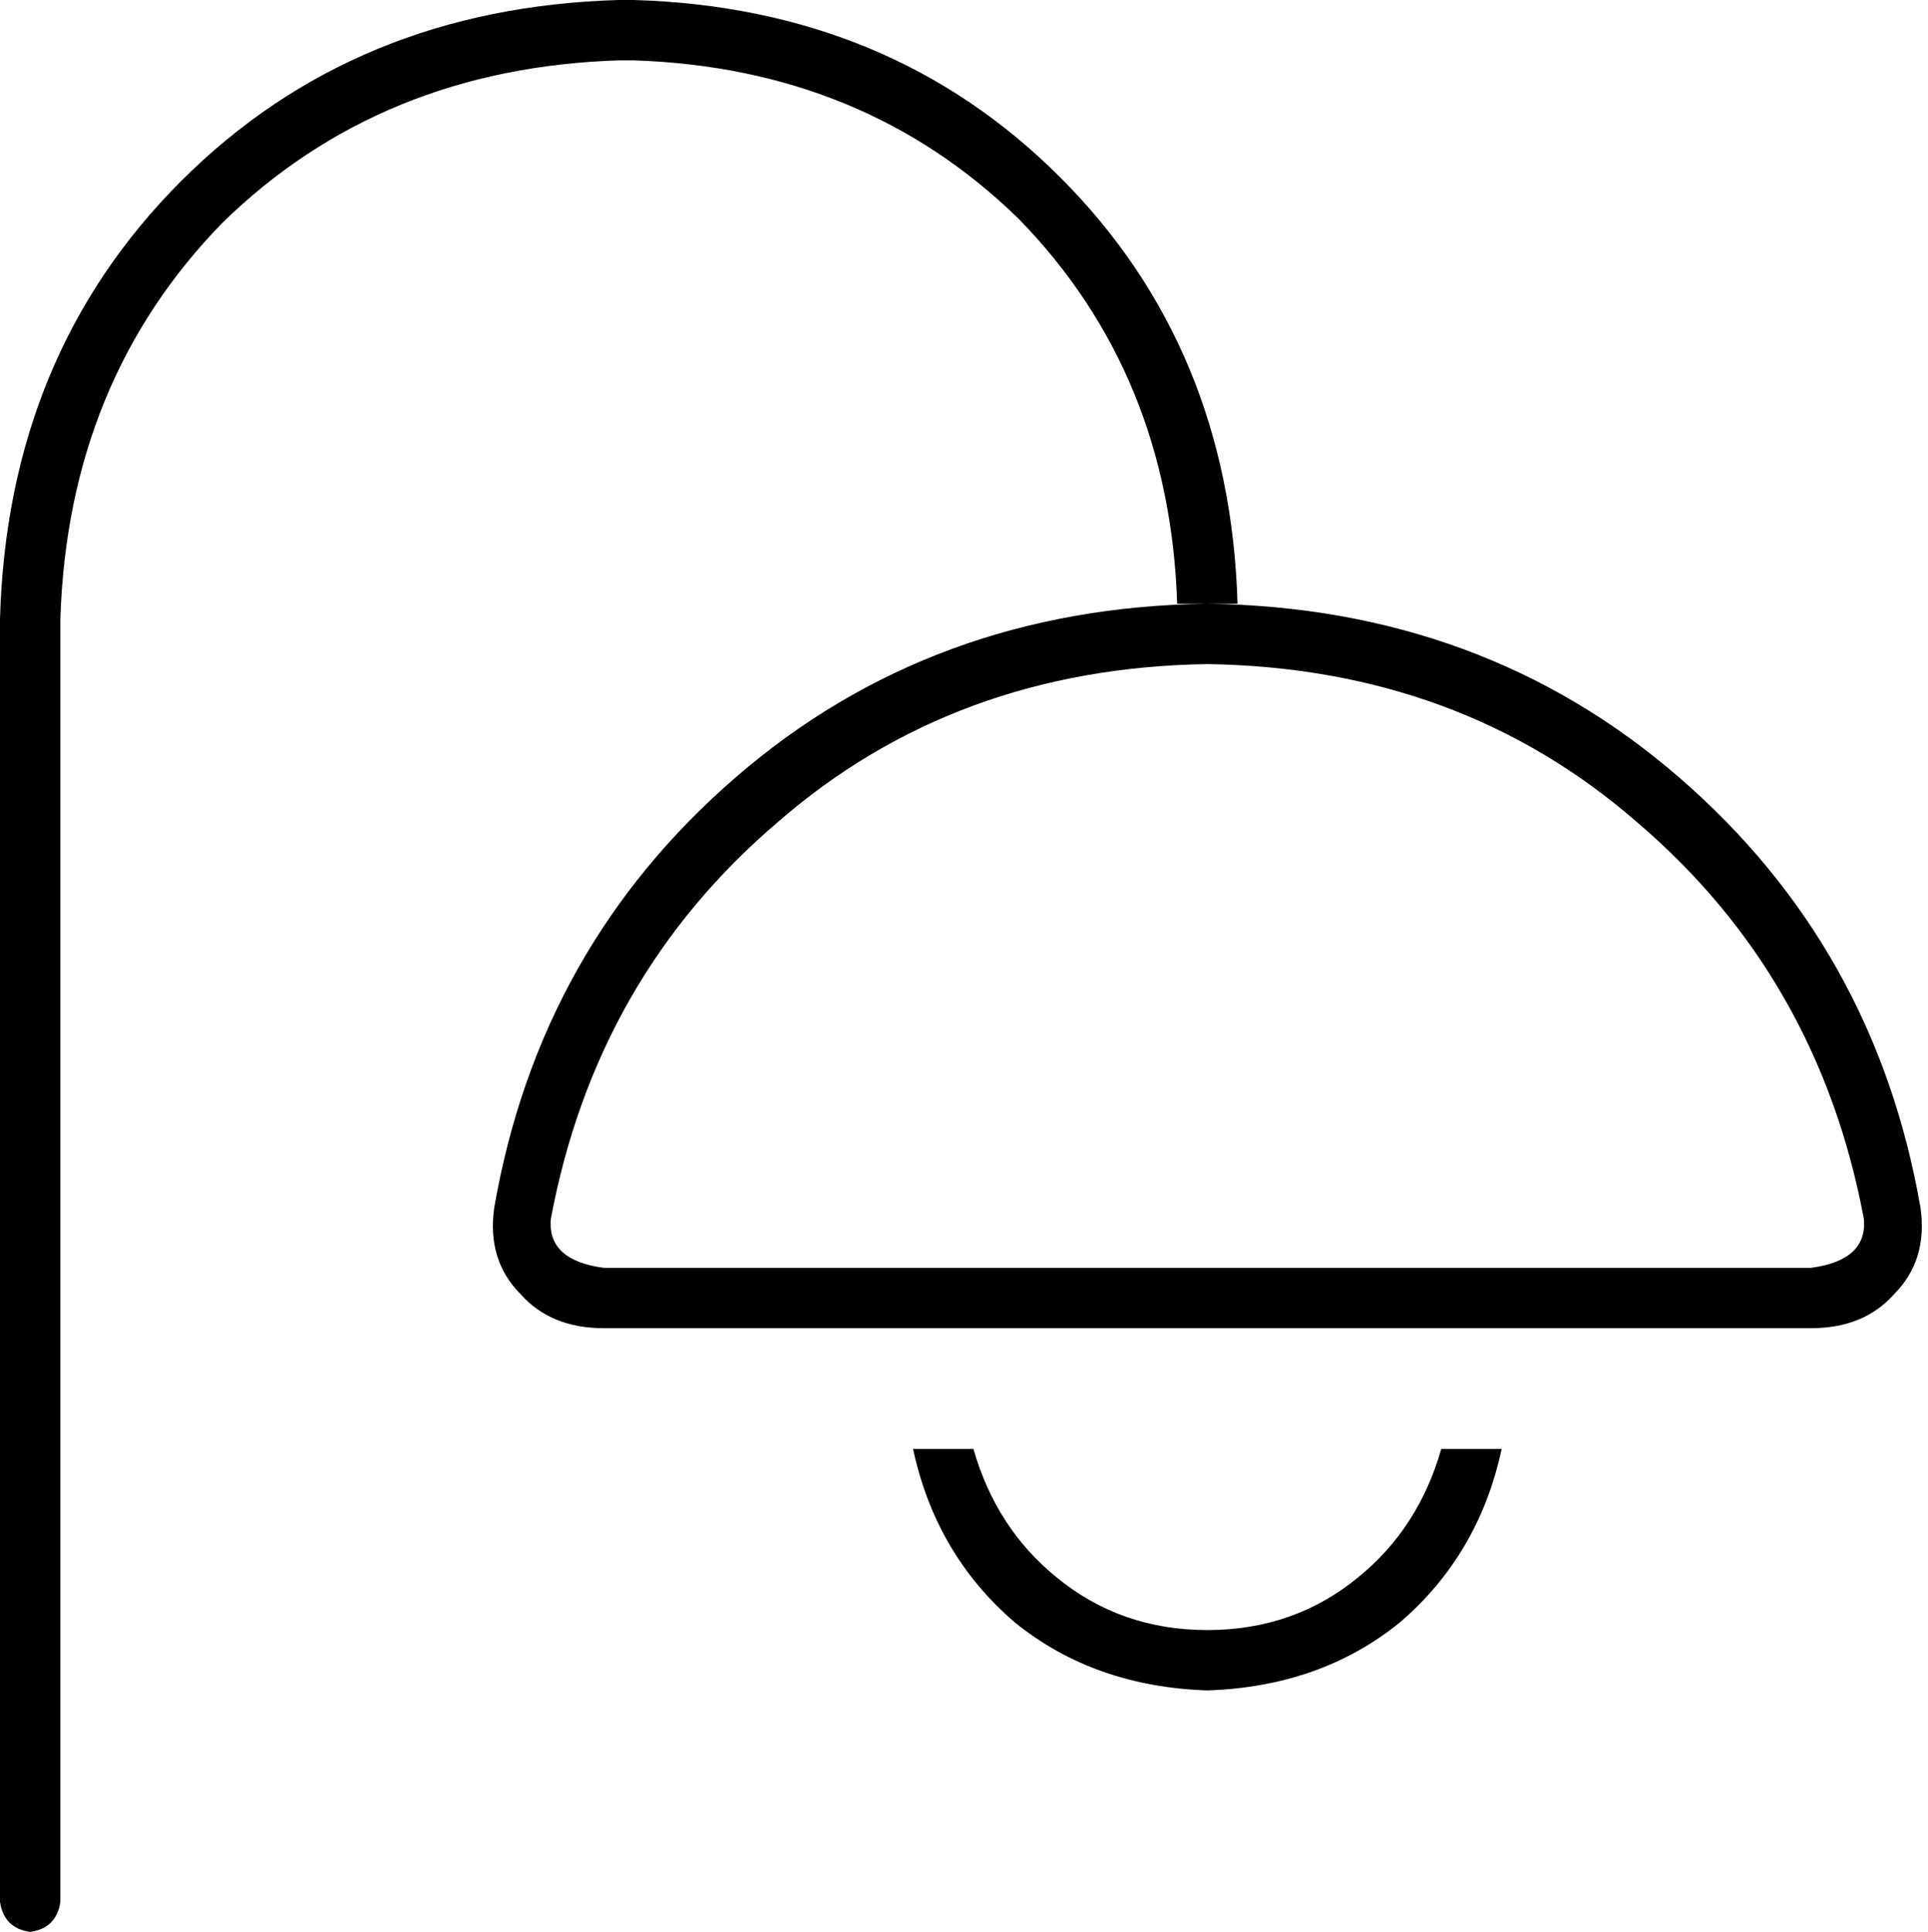 <svg xmlns="http://www.w3.org/2000/svg" viewBox="0 0 511 512">
    <path d="M 16 164 Q 18 101 59 59 L 59 59 Q 101 18 164 16 L 168 16 Q 229 18 270 58 Q 310 99 312 160 L 320 160 Q 247 161 195 206 Q 143 251 131 320 Q 129 334 138 343 Q 146 352 160 352 L 480 352 Q 494 352 502 343 Q 511 334 509 320 Q 497 251 445 206 Q 393 161 320 160 L 328 160 Q 326 92 281 47 Q 236 2 168 0 L 164 0 Q 94 2 48 48 Q 2 94 0 164 L 0 504 Q 1 511 8 512 Q 15 511 16 504 L 16 164 L 16 164 Z M 320 176 Q 387 177 434 218 L 434 218 Q 482 259 494 323 Q 495 334 480 336 L 160 336 Q 145 334 146 323 Q 158 259 206 218 Q 253 177 320 176 L 320 176 Z M 242 384 Q 248 412 269 430 L 269 430 Q 290 447 320 448 Q 350 447 371 430 Q 392 412 398 384 L 382 384 Q 376 405 360 418 Q 343 432 320 432 Q 297 432 280 418 Q 264 405 258 384 L 242 384 L 242 384 Z"/>
</svg>
